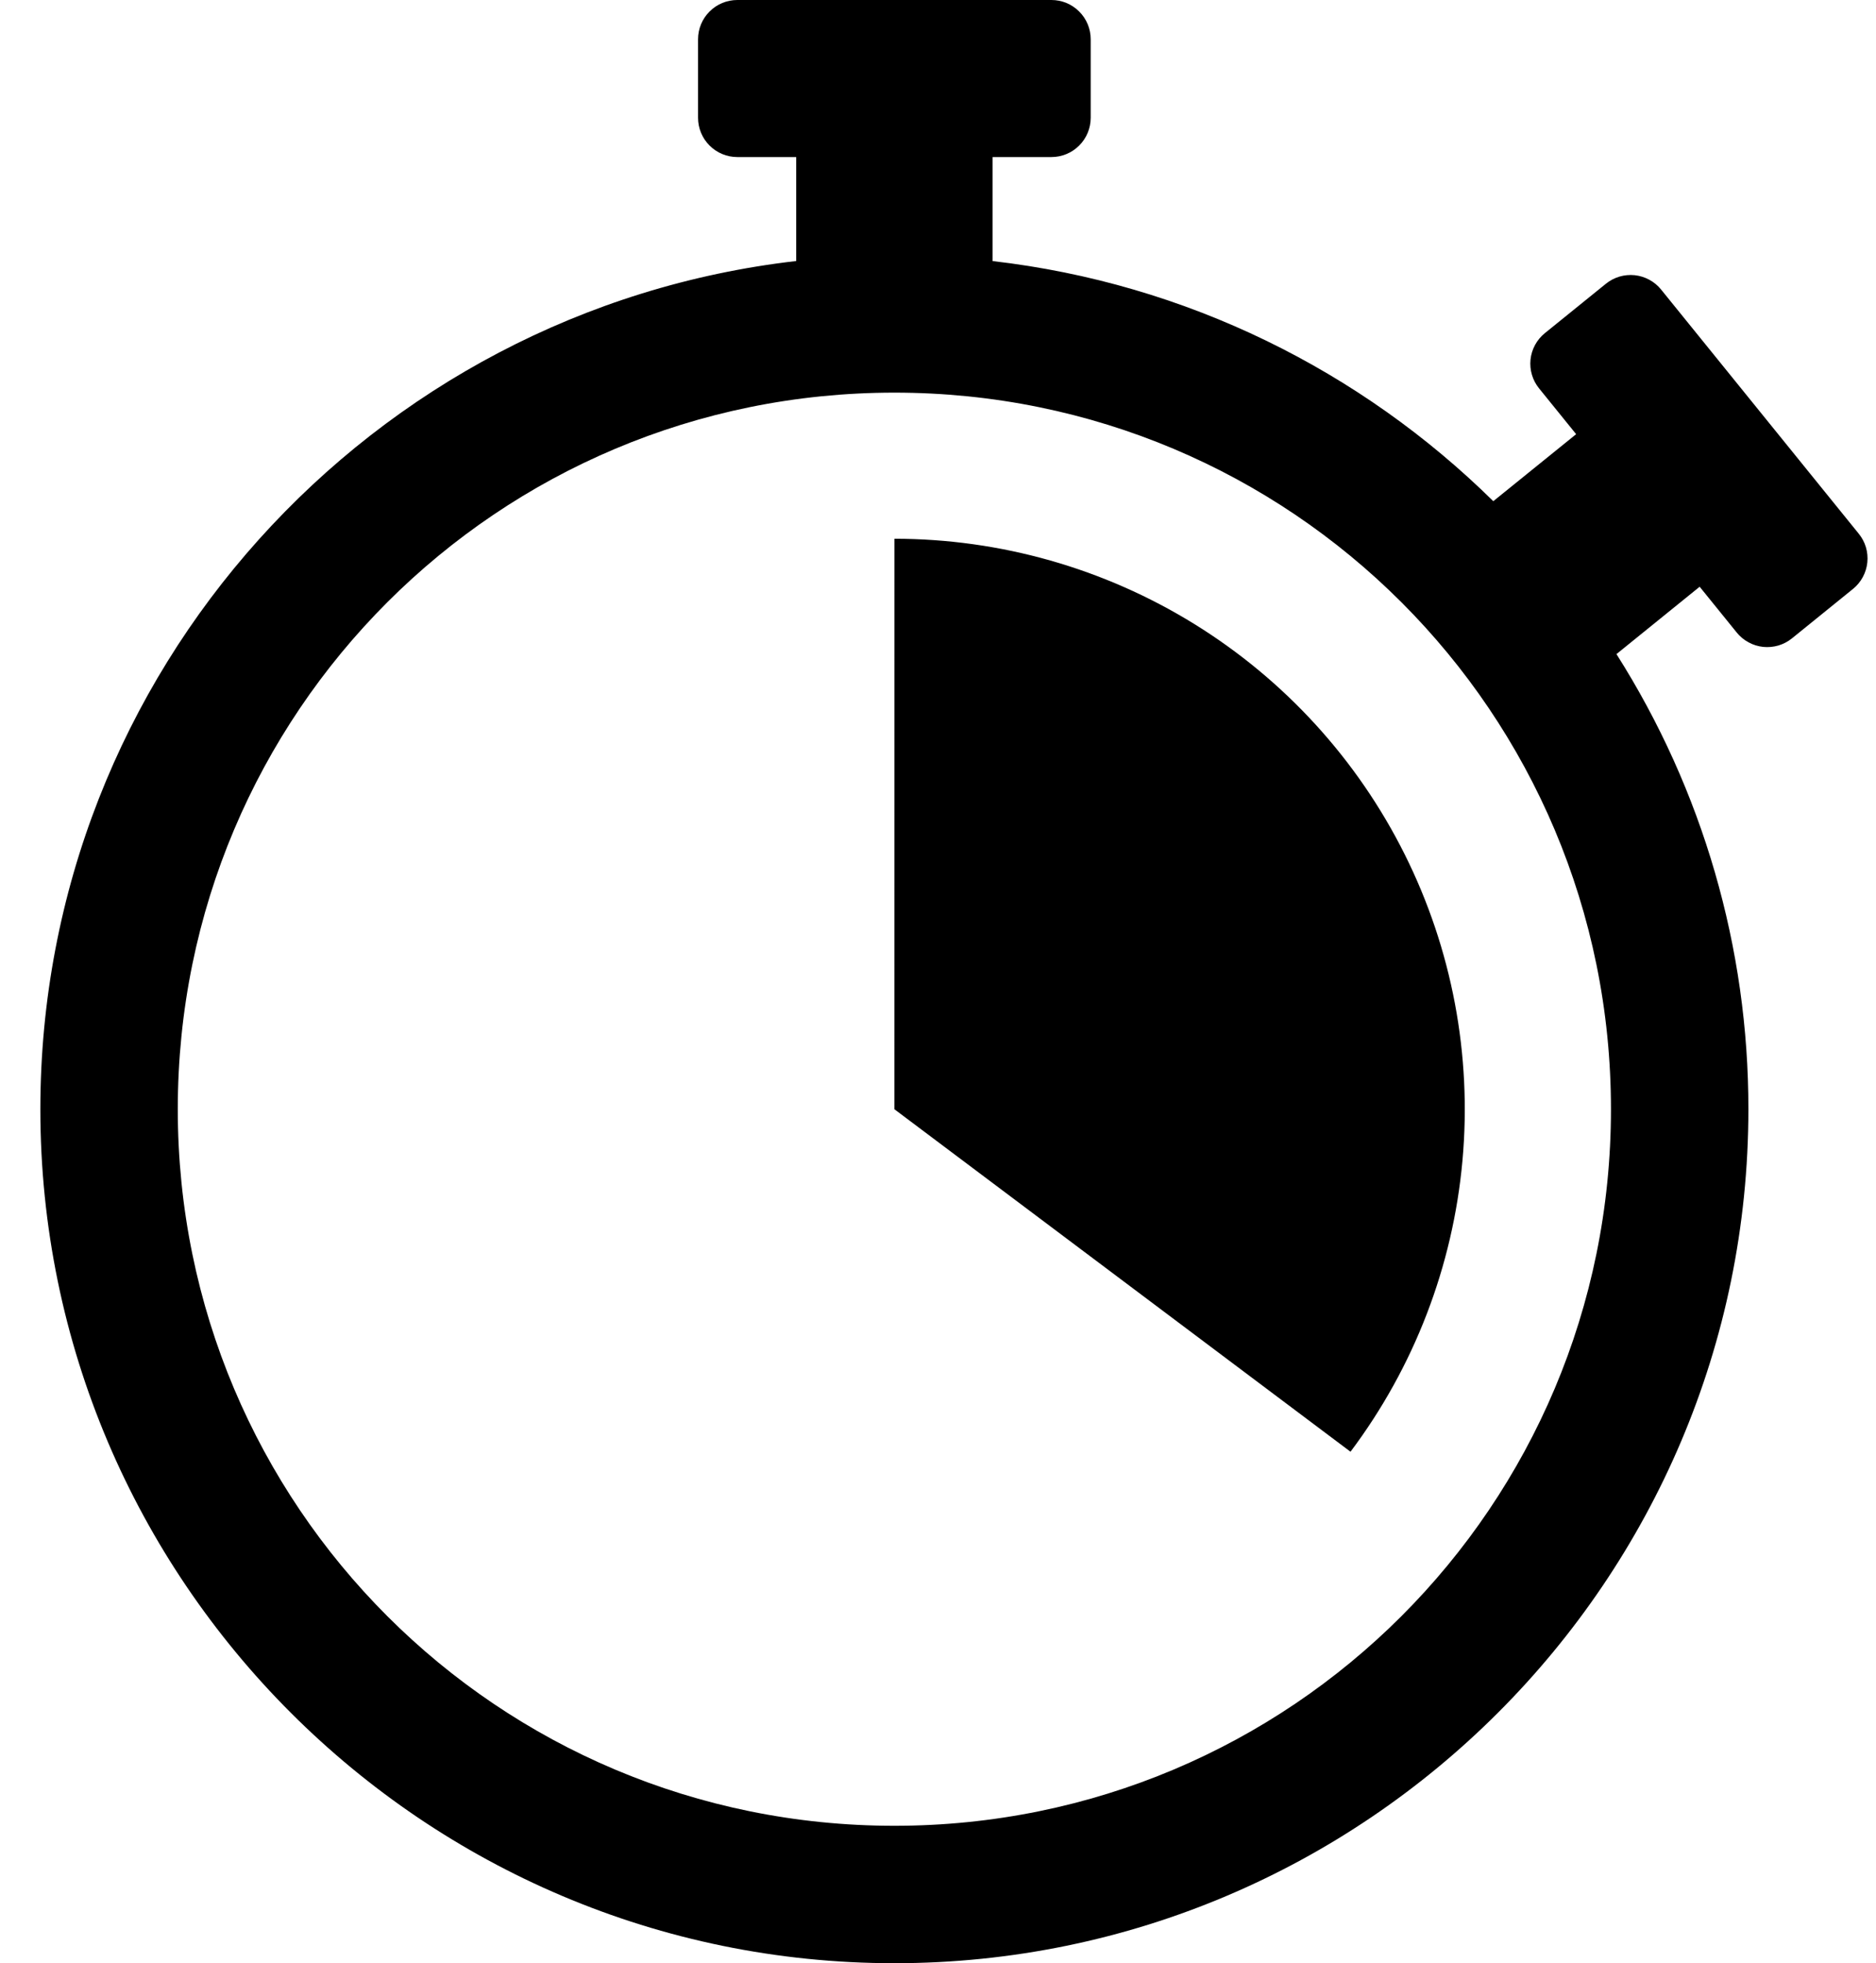 <svg width="43" height="45" viewBox="0 0 43 45" fill="none" xmlns="http://www.w3.org/2000/svg">
<path d="M16.9 0C16.661 0 16.432 0.095 16.264 0.264C16.095 0.432 16 0.661 16 0.9V2.7C16 2.939 16.095 3.168 16.264 3.336C16.432 3.505 16.661 3.6 16.9 3.6H18.25V5.983C8.514 7.103 0.925 15.394 0.925 25.425C0.925 36.217 9.708 45 20.5 45C31.292 45 40.075 36.217 40.075 25.425C40.079 21.731 39.03 18.113 37.051 14.993L38.958 13.449L39.808 14.499C39.882 14.591 39.974 14.667 40.078 14.723C40.181 14.78 40.295 14.815 40.413 14.828C40.531 14.84 40.649 14.829 40.763 14.796C40.876 14.762 40.982 14.707 41.074 14.632L42.473 13.499C42.658 13.349 42.776 13.131 42.801 12.894C42.826 12.656 42.756 12.419 42.605 12.234L38.075 6.638C38.001 6.546 37.909 6.469 37.805 6.413C37.701 6.356 37.587 6.321 37.47 6.308C37.352 6.296 37.233 6.307 37.12 6.34C37.007 6.374 36.901 6.429 36.809 6.504L35.409 7.637C35.224 7.787 35.106 8.005 35.081 8.242C35.057 8.48 35.127 8.717 35.277 8.902L36.127 9.952L34.228 11.488C31.197 8.501 27.197 6.496 22.75 5.984V3.6H24.1C24.339 3.6 24.568 3.505 24.736 3.336C24.905 3.168 25 2.939 25 2.7V0.9C25 0.661 24.905 0.432 24.736 0.264C24.568 0.095 24.339 0 24.1 0L16.9 0ZM20.5 9C29.59 9 36.925 16.335 36.925 25.425C36.925 34.515 29.59 41.85 20.5 41.85C11.41 41.85 4.075 34.515 4.075 25.425C4.075 16.335 11.41 9 20.5 9ZM20.501 12.349L20.5 25.425L30.955 33.276C32.414 31.334 33.302 29.024 33.521 26.605C33.74 24.186 33.282 21.754 32.196 19.581C31.111 17.409 29.442 15.582 27.376 14.304C25.31 13.027 22.93 12.35 20.501 12.349Z" fill="black"/>
</svg>
